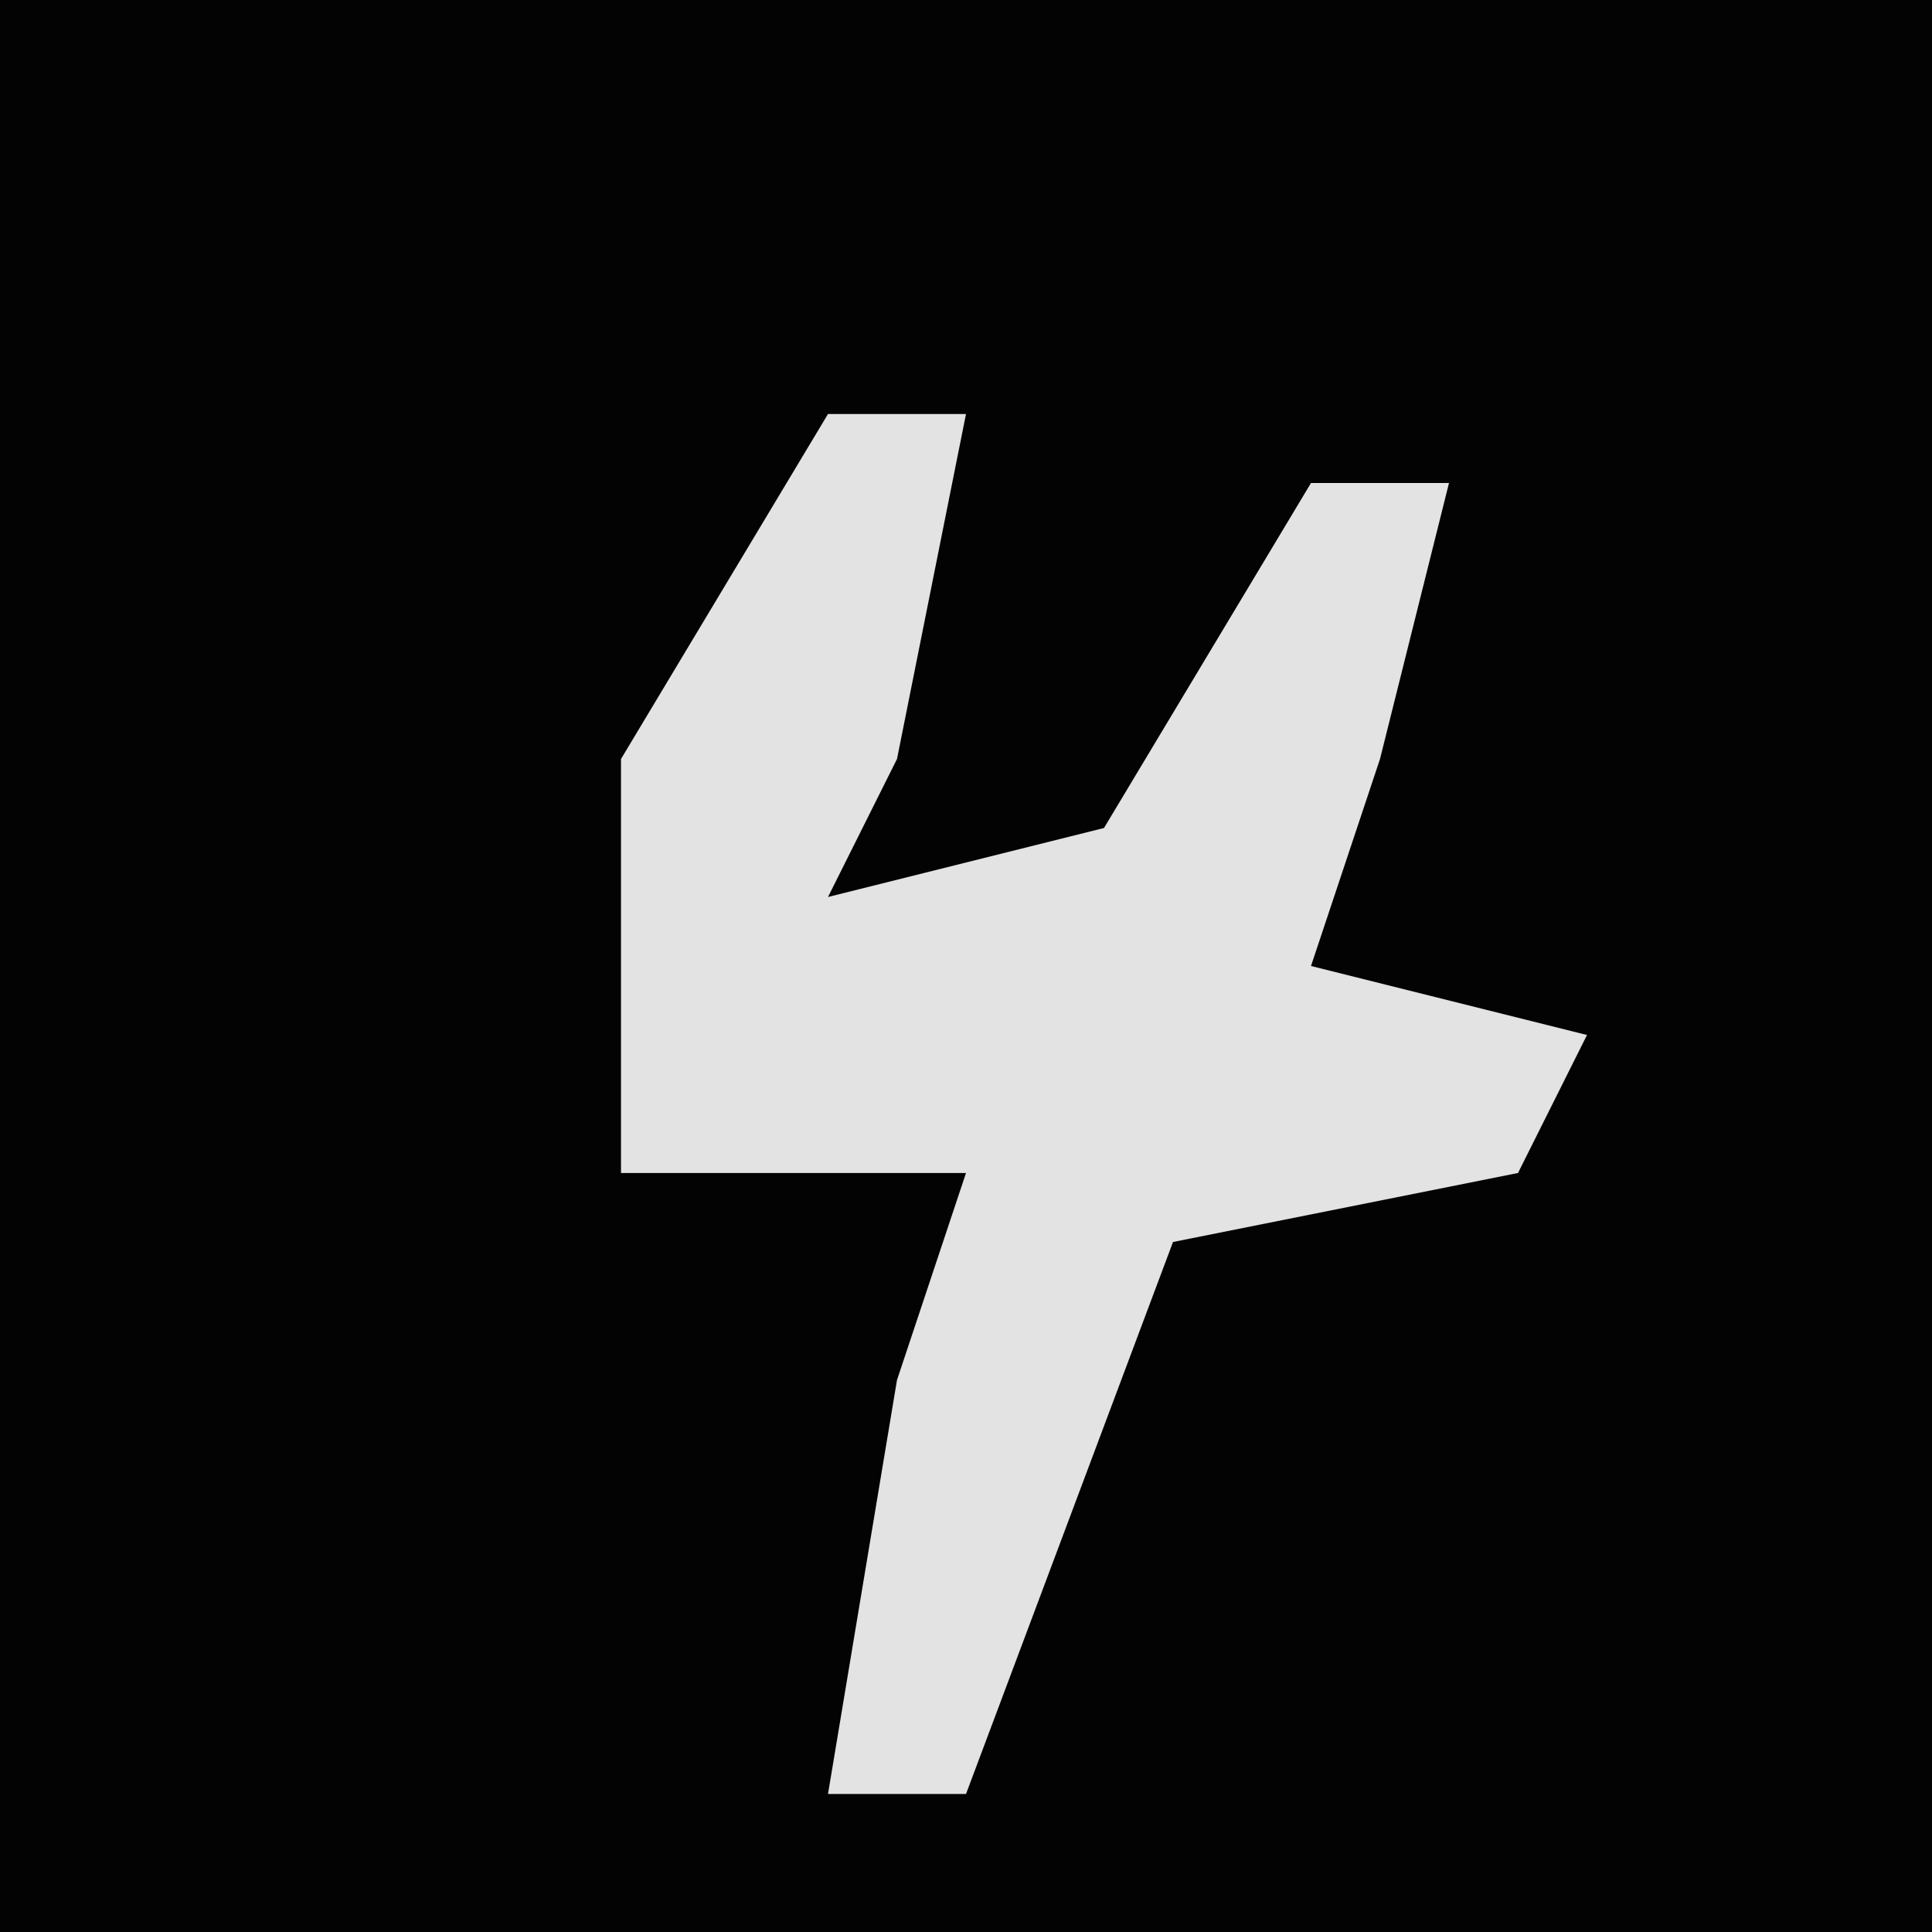 <?xml version="1.0" encoding="UTF-8"?>
<svg version="1.1" xmlns="http://www.w3.org/2000/svg" width="28" height="28">
<path d="M0,0 L28,0 L28,28 L0,28 Z " fill="#030303" transform="translate(0,0)"/>
<path d="M0,0 L2,0 L1,5 L0,7 L4,6 L7,1 L9,1 L8,5 L7,8 L11,9 L10,11 L5,12 L2,20 L0,20 L1,14 L2,11 L-3,11 L-3,5 Z " fill="#E3E3E3" transform="translate(12,6)"/>
</svg>
